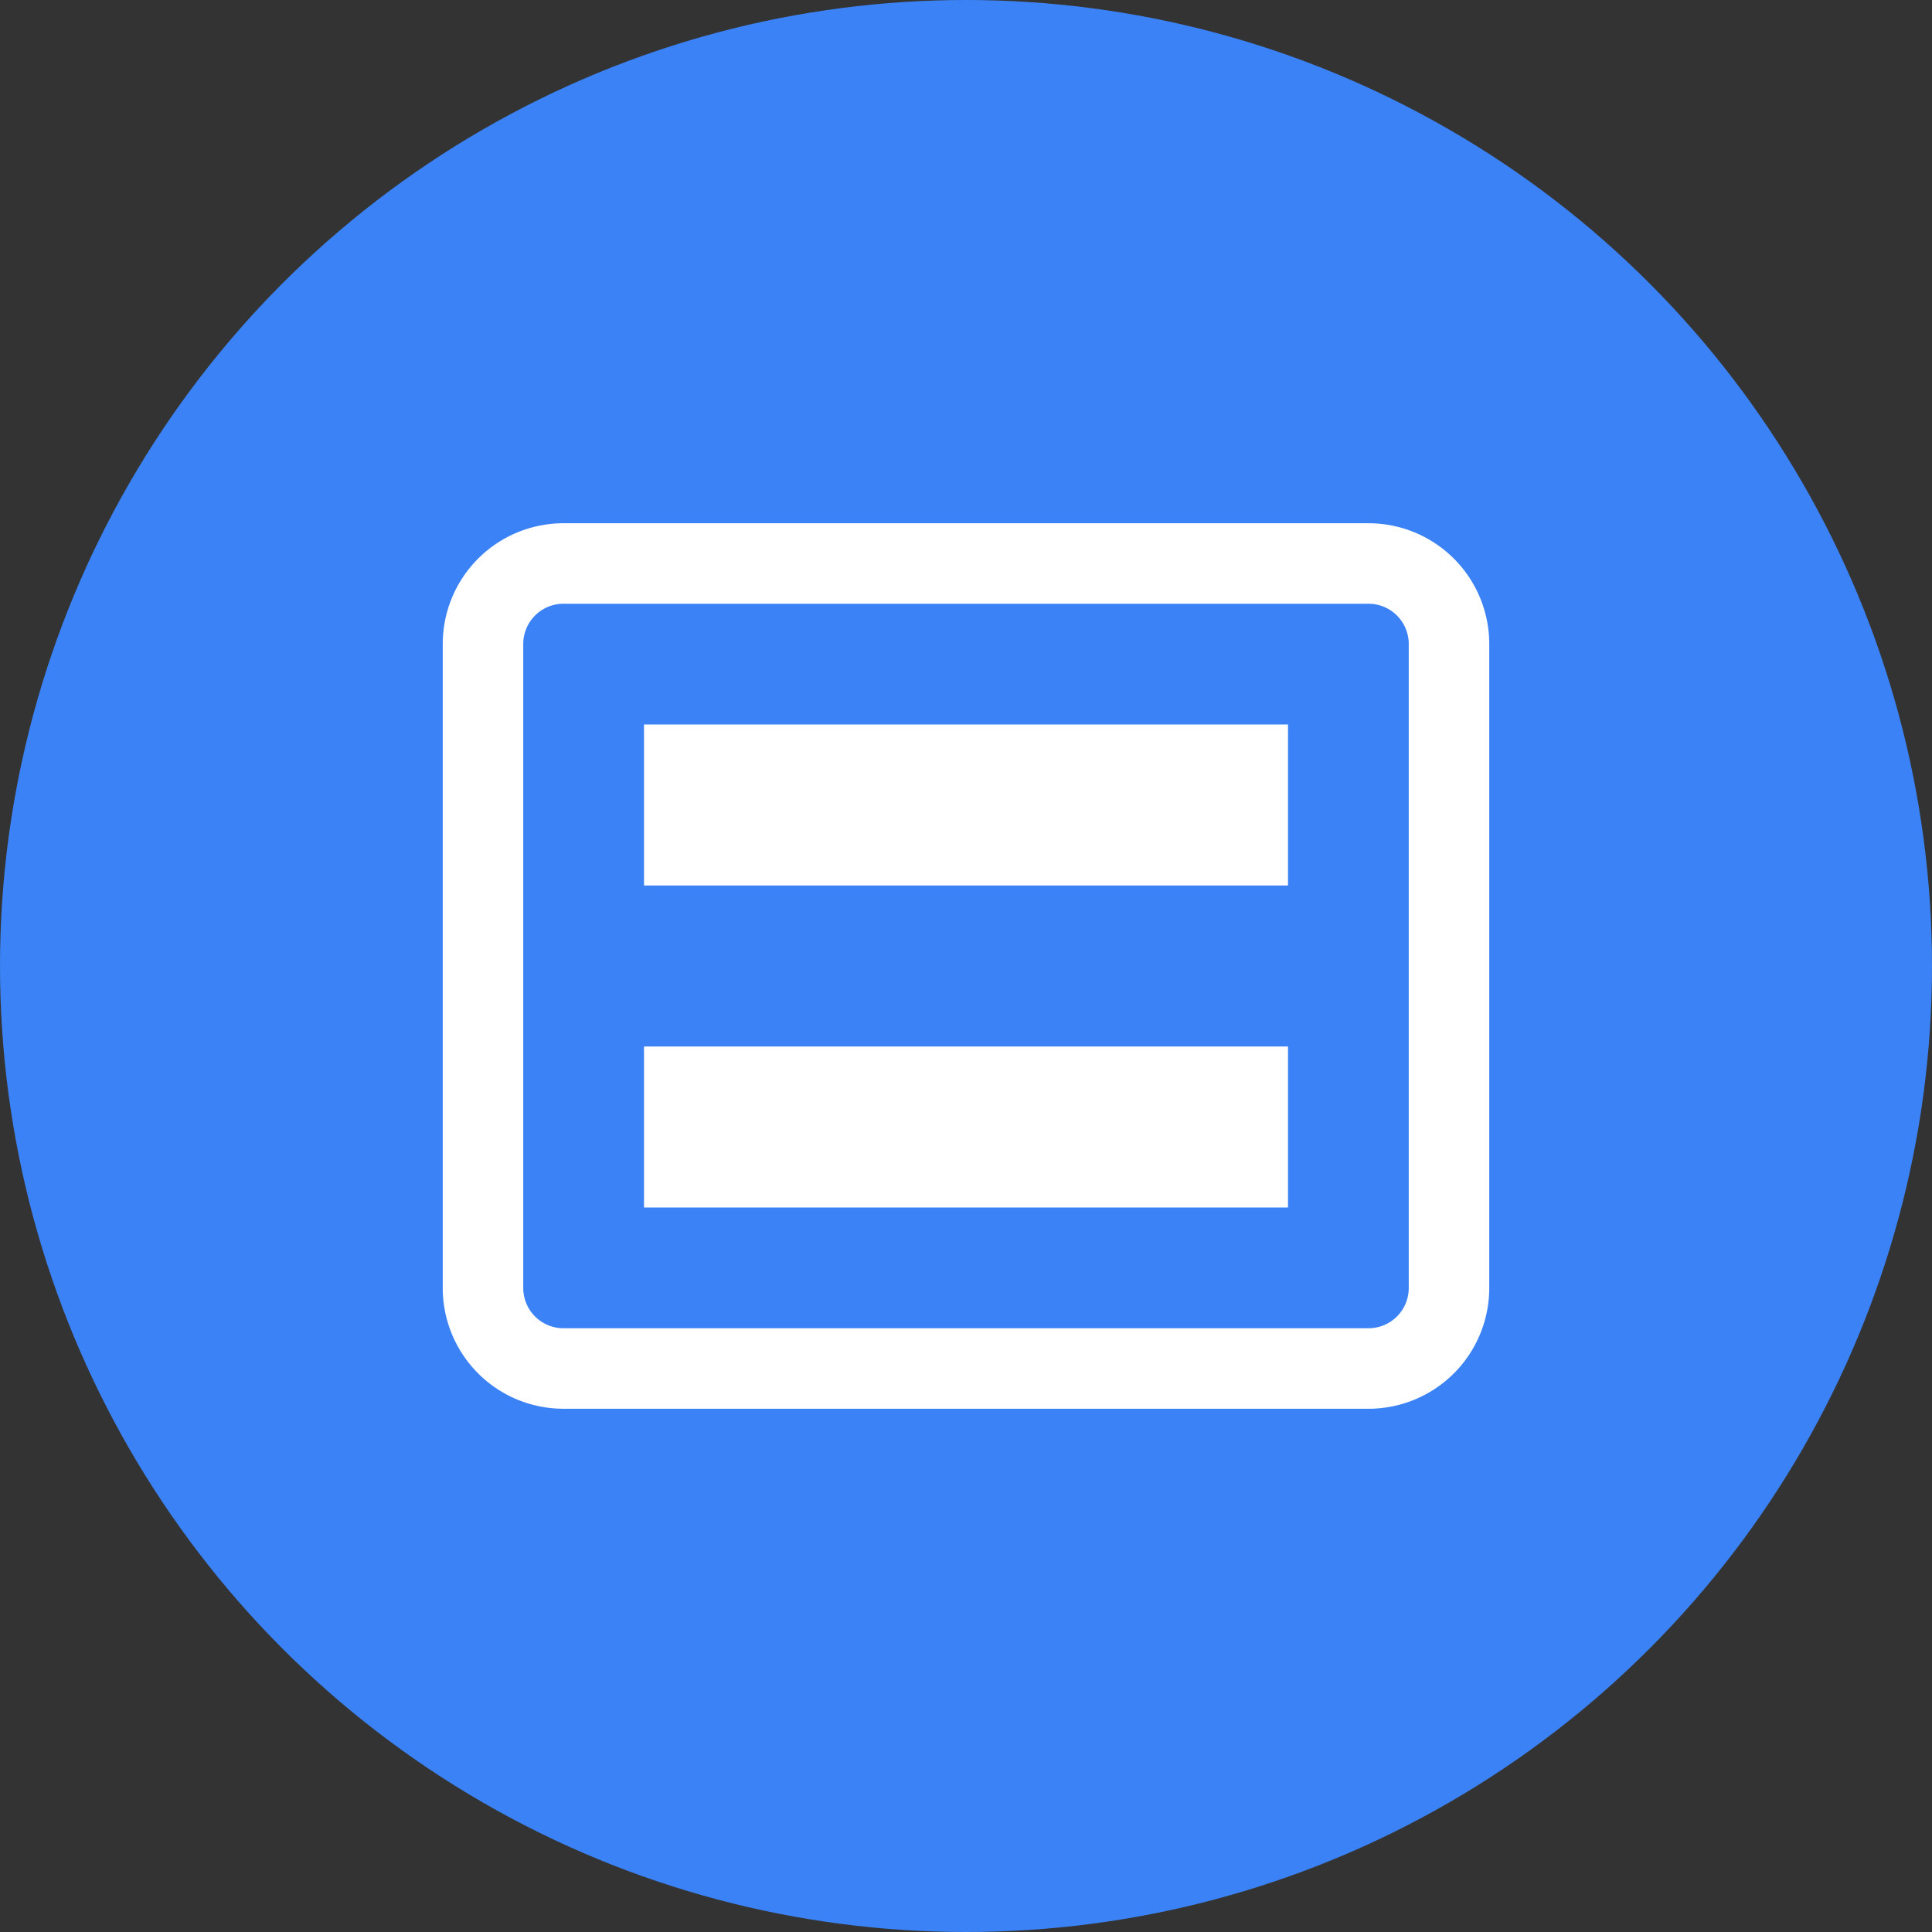 <svg xmlns="http://www.w3.org/2000/svg" viewBox="0 0 24 24" fill="none">
  <rect x="0" y="0" width="24" height="24" fill="#333333" stroke="none"/>
  <circle cx="12" cy="12" r="12" fill="#3B82F6"/>
  <path d="M8 9h8v2H8V9zm0 4h8v2H8v-2z" fill="white"/>
  <path d="M7 7h10a1 1 0 011 1v8a1 1 0 01-1 1H7a1 1 0 01-1-1V8a1 1 0 011-1z" stroke="white" stroke-width="1" fill="none"/>
</svg>
